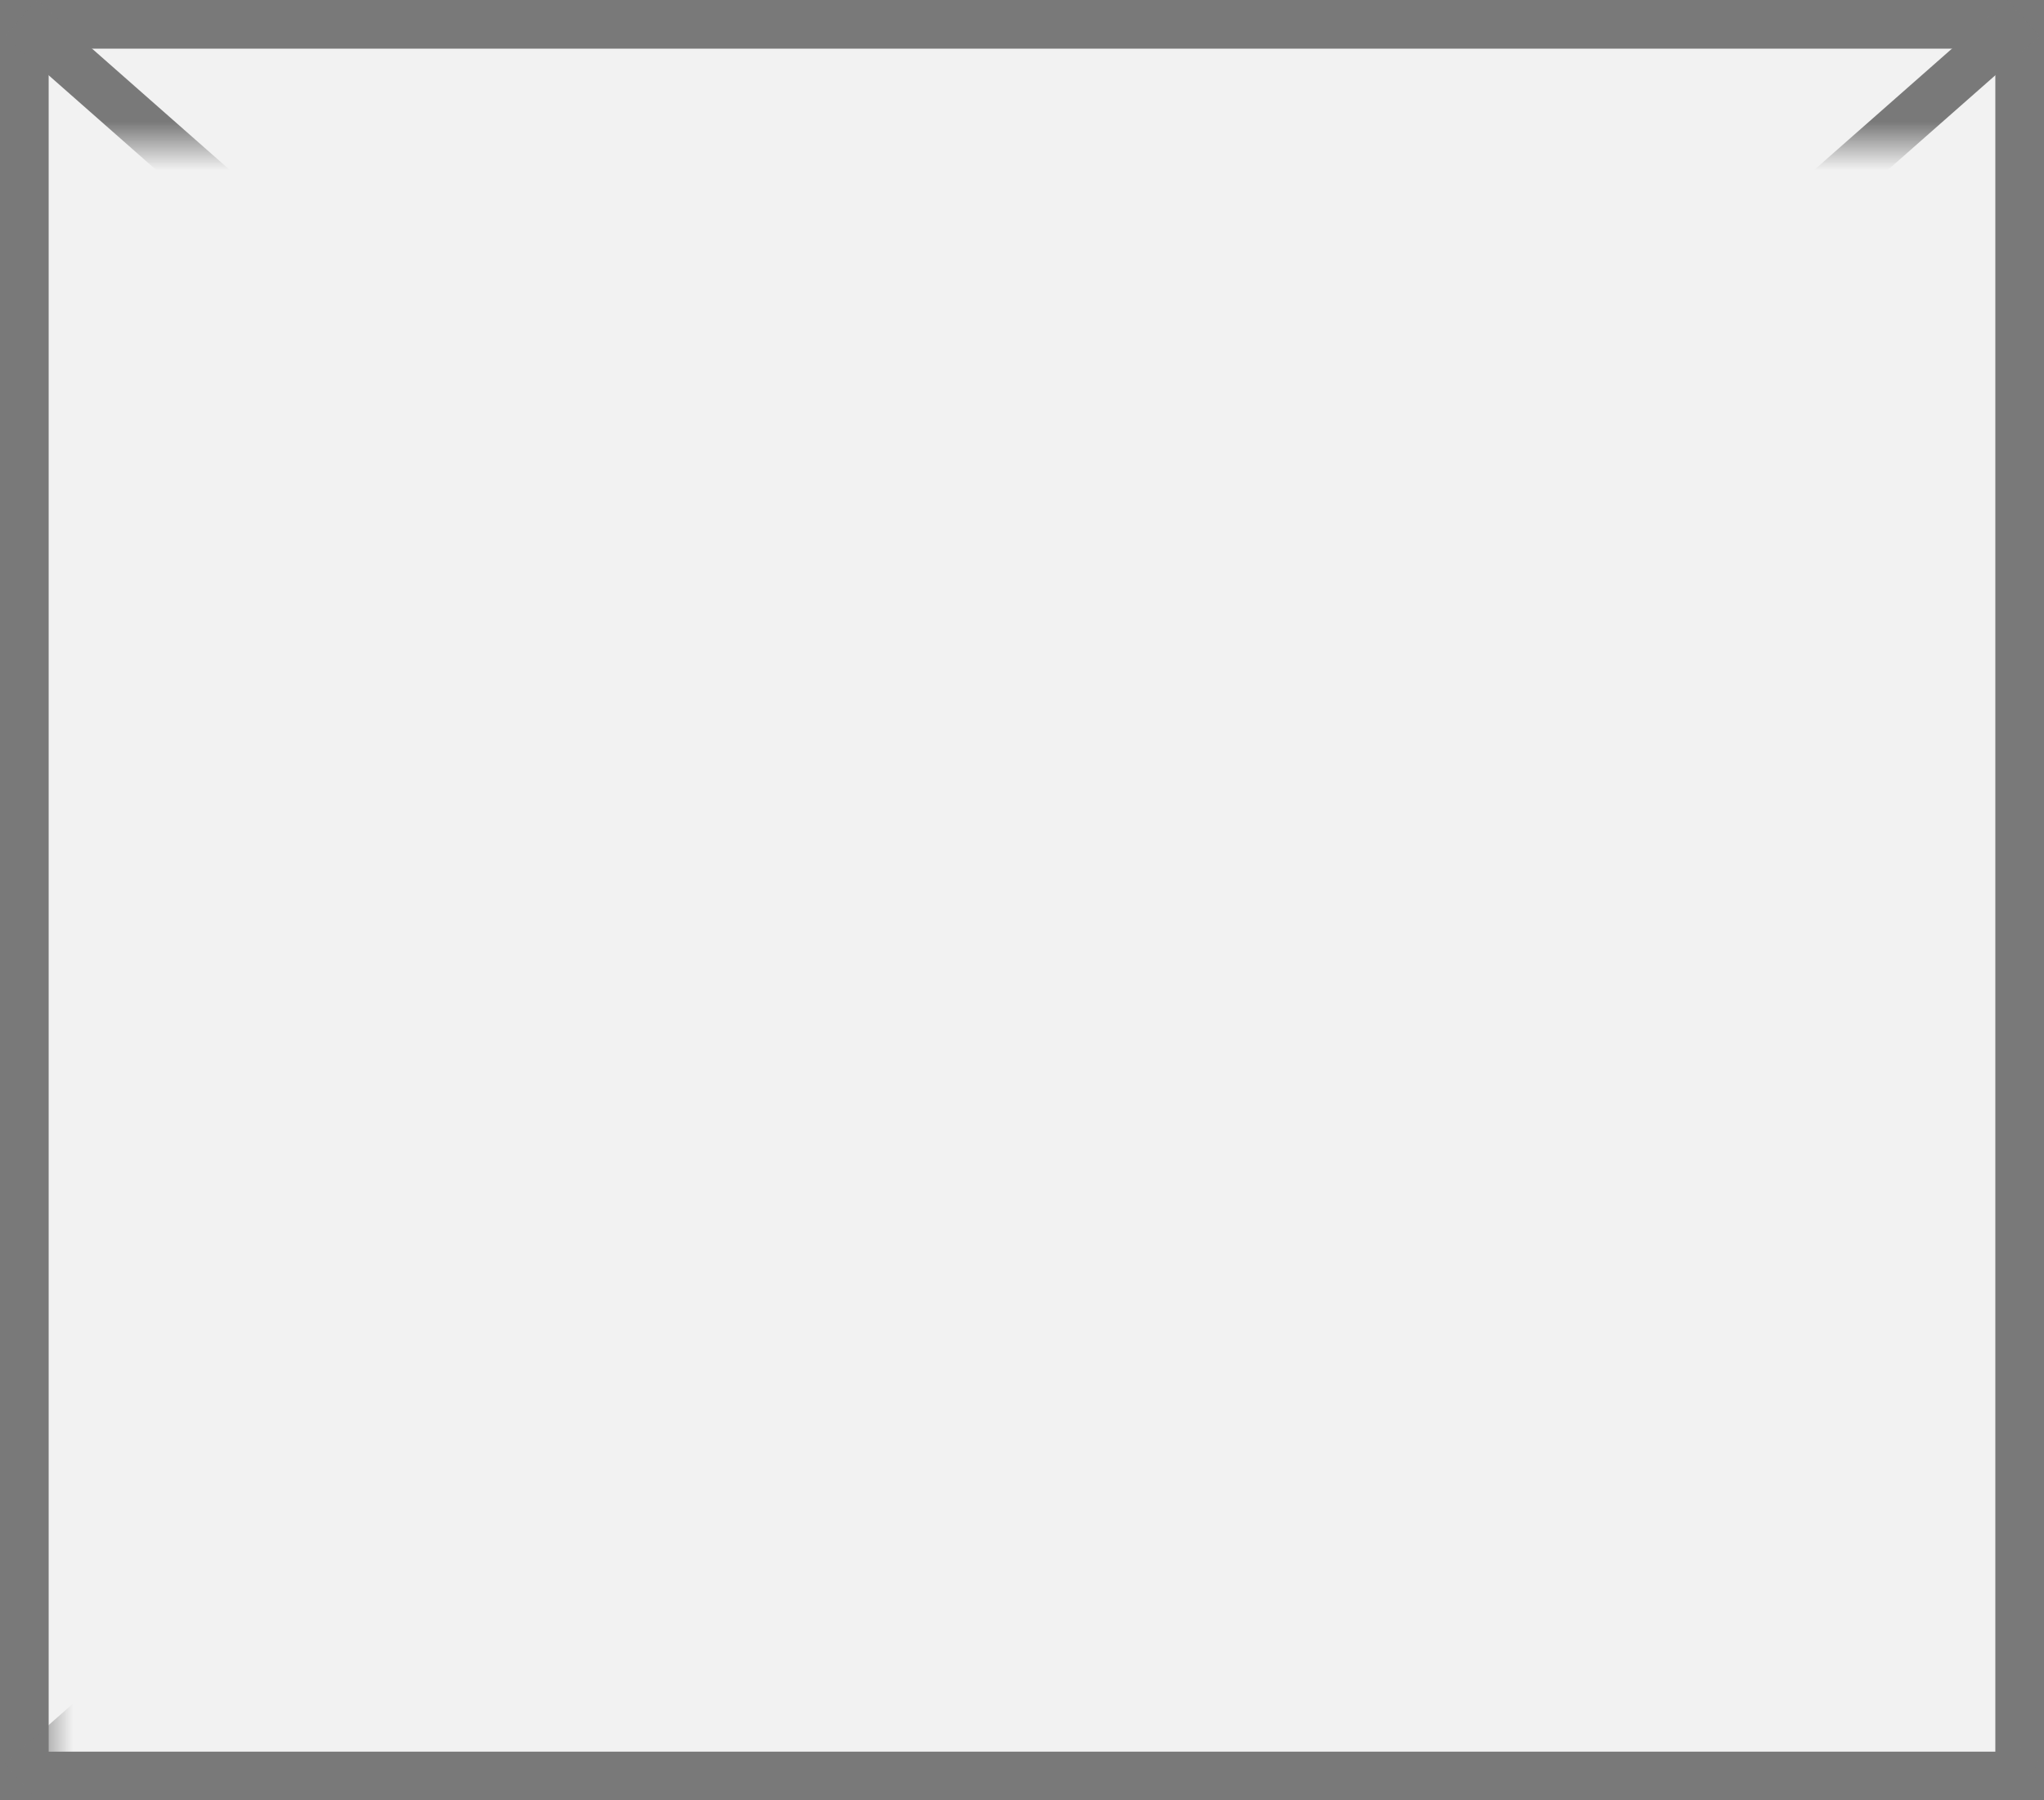 ﻿<?xml version="1.0" encoding="utf-8"?>
<svg version="1.1" xmlns:xlink="http://www.w3.org/1999/xlink" width="42px" height="37px" xmlns="http://www.w3.org/2000/svg">
  <rect width="100%" height="100%" fill="#333333" stroke="none"/>
  <defs>
    <mask fill="white" id="clip188">
      <path d="M 1466 416  L 1508 416  L 1508 450  L 1466 450  Z M 1465 413  L 1507 413  L 1507 450  L 1465 450  Z " fill-rule="evenodd" />
    </mask>
  </defs>
  <g transform="matrix(1 0 0 1 -1465 -413 )">
    <path d="M 1465.5 413.5  L 1506.5 413.5  L 1506.5 449.5  L 1465.5 449.5  L 1465.5 413.5  Z " fill-rule="nonzero" fill="#f2f2f2" stroke="none" />
    <path d="M 1465.5 413.5  L 1506.5 413.5  L 1506.5 449.5  L 1465.5 449.5  L 1465.5 413.5  Z " stroke-width="1" stroke="#797979" fill="none" />
    <path d="M 1465.426 413.375  L 1506.574 449.625  M 1506.574 413.375  L 1465.426 449.625  " stroke-width="1" stroke="#797979" fill="none" mask="url(#clip188)" />
  </g>
</svg>